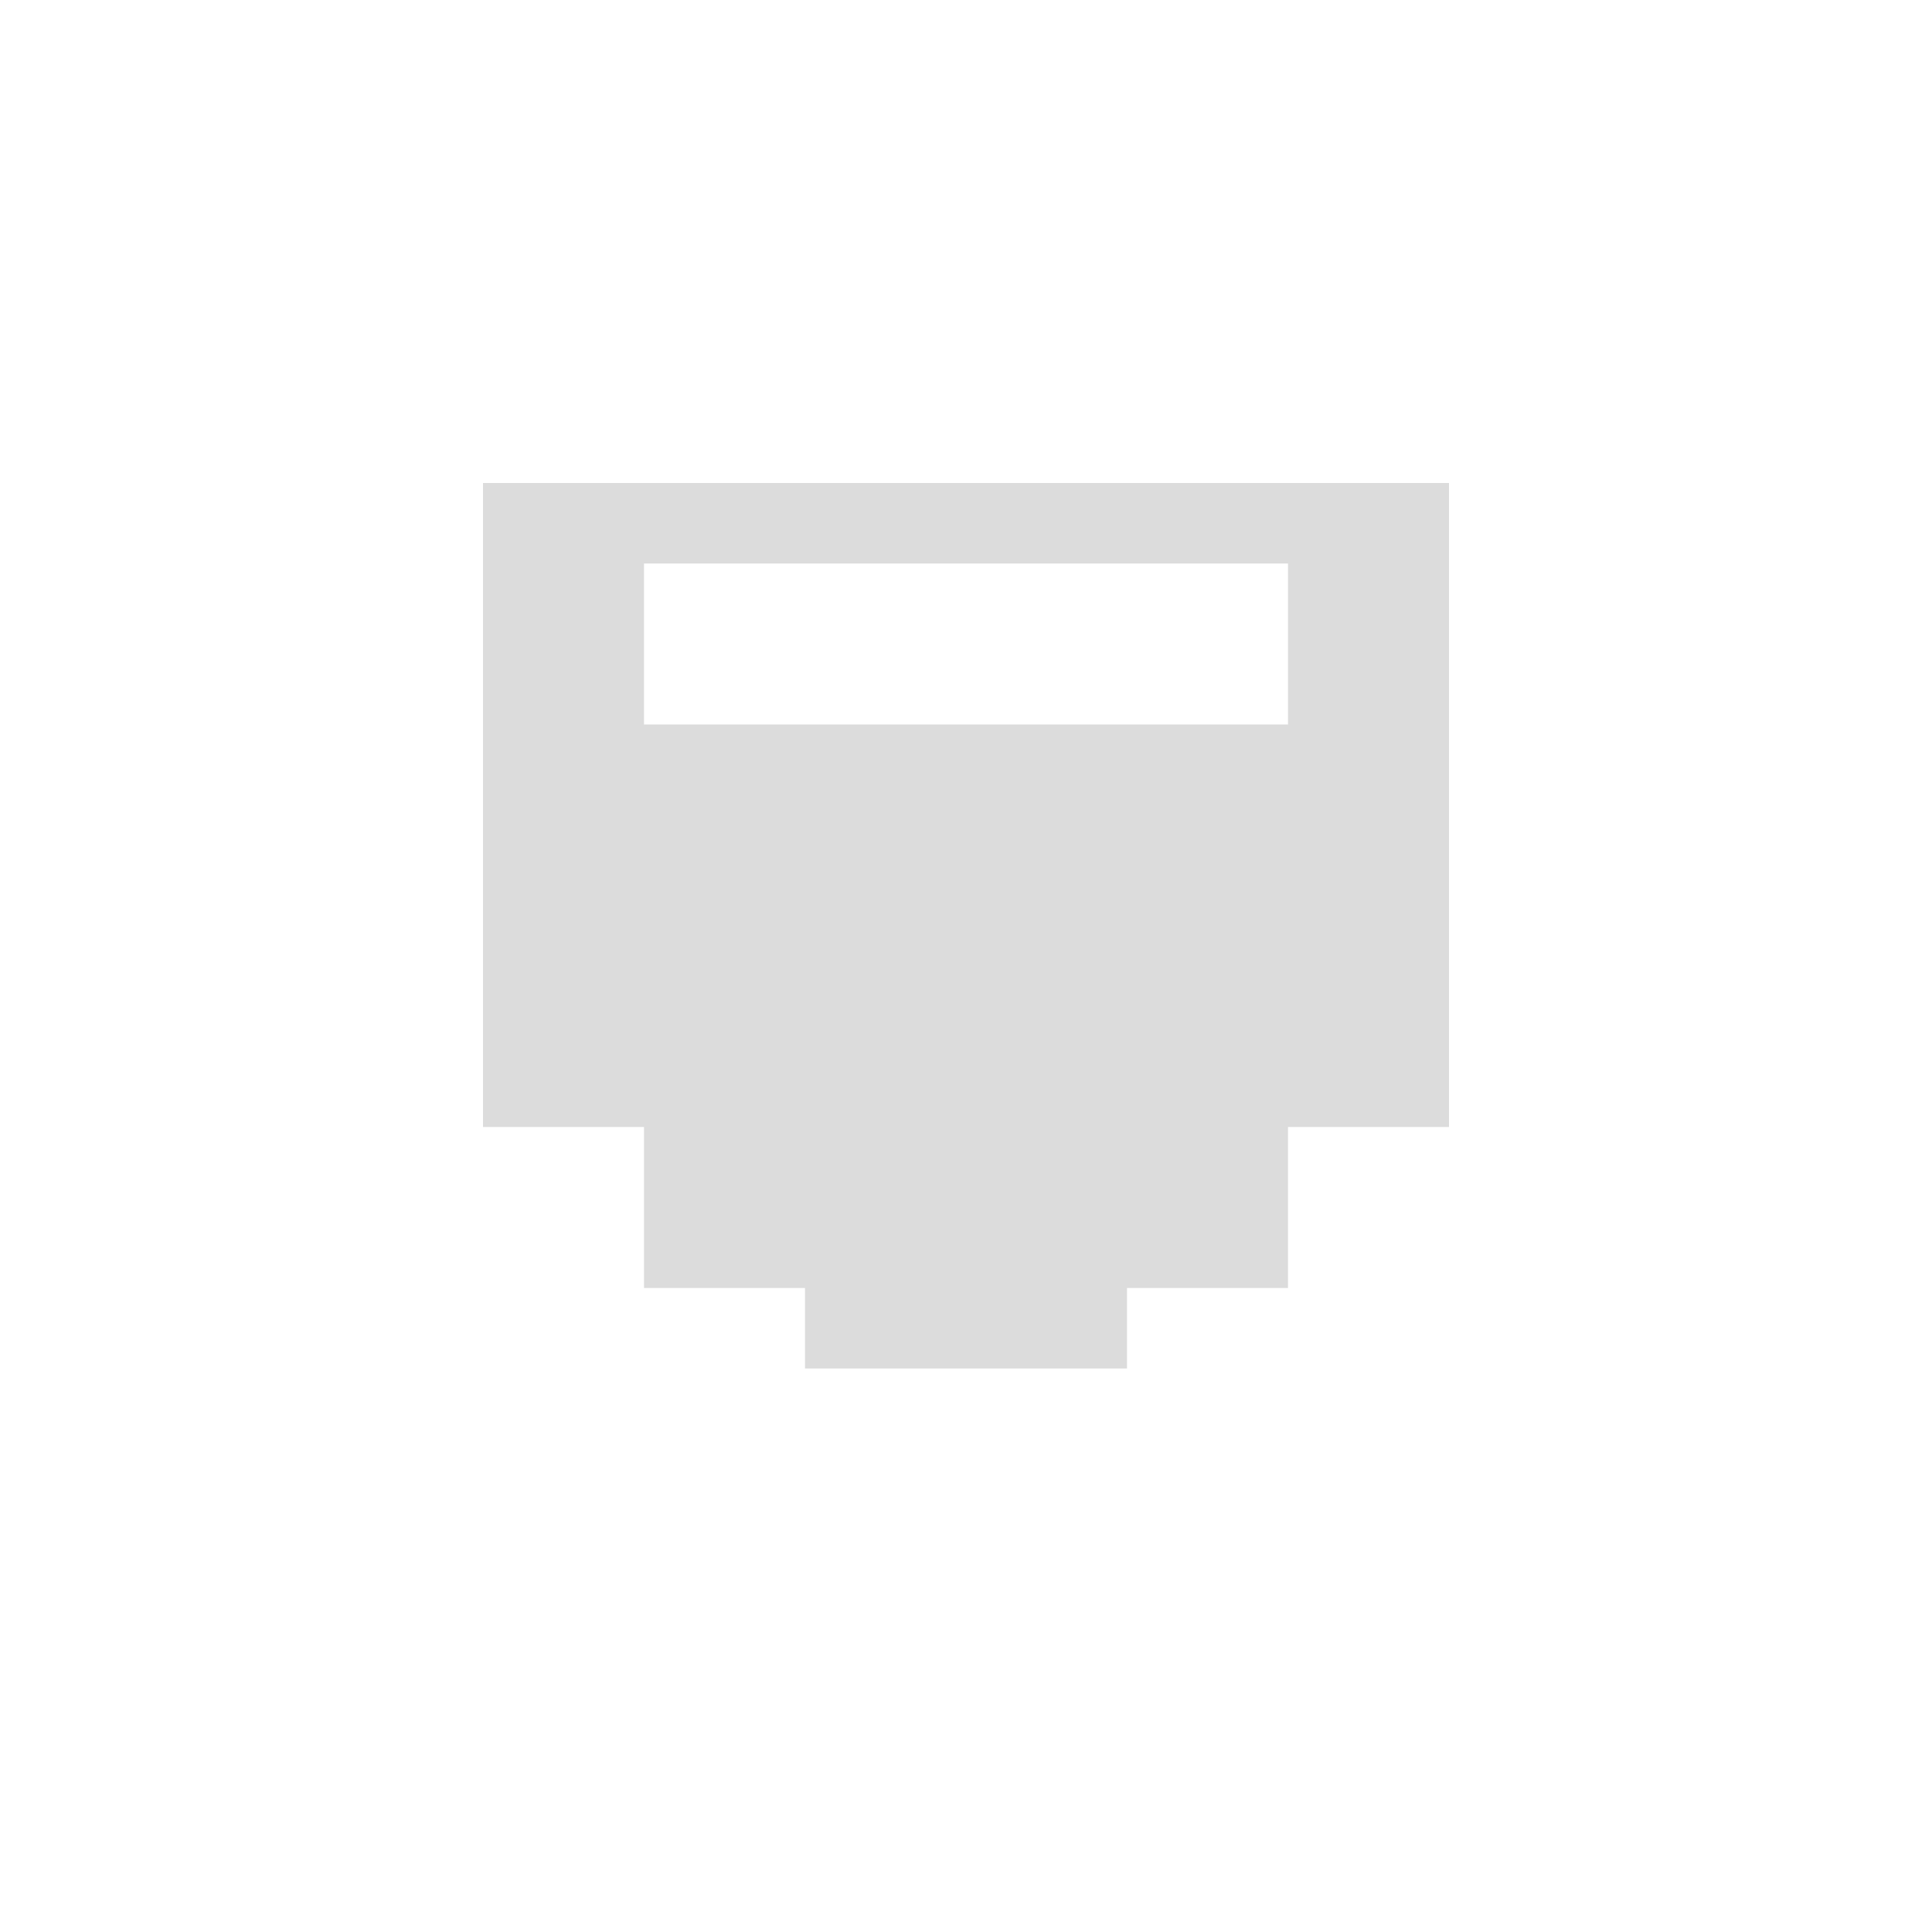 <?xml version="1.0" encoding="UTF-8" standalone="no"?>
<!-- Created with Inkscape (http://www.inkscape.org/) -->

<svg
   xmlns:dc="http://purl.org/dc/elements/1.1/"
   xmlns:cc="http://creativecommons.org/ns#"
   xmlns:rdf="http://www.w3.org/1999/02/22-rdf-syntax-ns#"
   xmlns:svg="http://www.w3.org/2000/svg"
   xmlns="http://www.w3.org/2000/svg"
   xmlns:sodipodi="http://sodipodi.sourceforge.net/DTD/sodipodi-0.dtd"
   xmlns:inkscape="http://www.inkscape.org/namespaces/inkscape"
   id="svg3745"
   height="24"
   width="24"
   version="1.1"
   inkscape:version="0.48.4 r9939"
   sodipodi:docname="nm-device-wired.svg">
  <defs
     id="defs8" />
  <sodipodi:namedview
     pagecolor="#ffffff"
     bordercolor="#666666"
     borderopacity="1"
     objecttolerance="10"
     gridtolerance="10"
     guidetolerance="10"
     inkscape:pageopacity="0"
     inkscape:pageshadow="2"
     inkscape:window-width="1366"
     inkscape:window-height="712"
     id="namedview6"
     showgrid="true"
     inkscape:zoom="13.906434"
     inkscape:cx="-3.0056142"
     inkscape:cy="12.621671"
     inkscape:window-x="0"
     inkscape:window-y="27"
     inkscape:window-maximized="1"
     inkscape:current-layer="svg3745">
    <inkscape:grid
       type="xygrid"
       id="grid2987" />
  </sodipodi:namedview>
  <path
     style="fill:#dcdcdc;fill-opacity:1;stroke:none"
     d="m 6,6 0,8 2,0 0,2 2,0 0,1 4,0 0,-1 2,0 0,-2 2,0 0,-8 z m 2,1 8,0 0,2 -8,0 z"
     id="path2989"
     inkscape:connector-curvature="0"
     sodipodi:nodetypes="cccccccccccccccccc" />
</svg>
